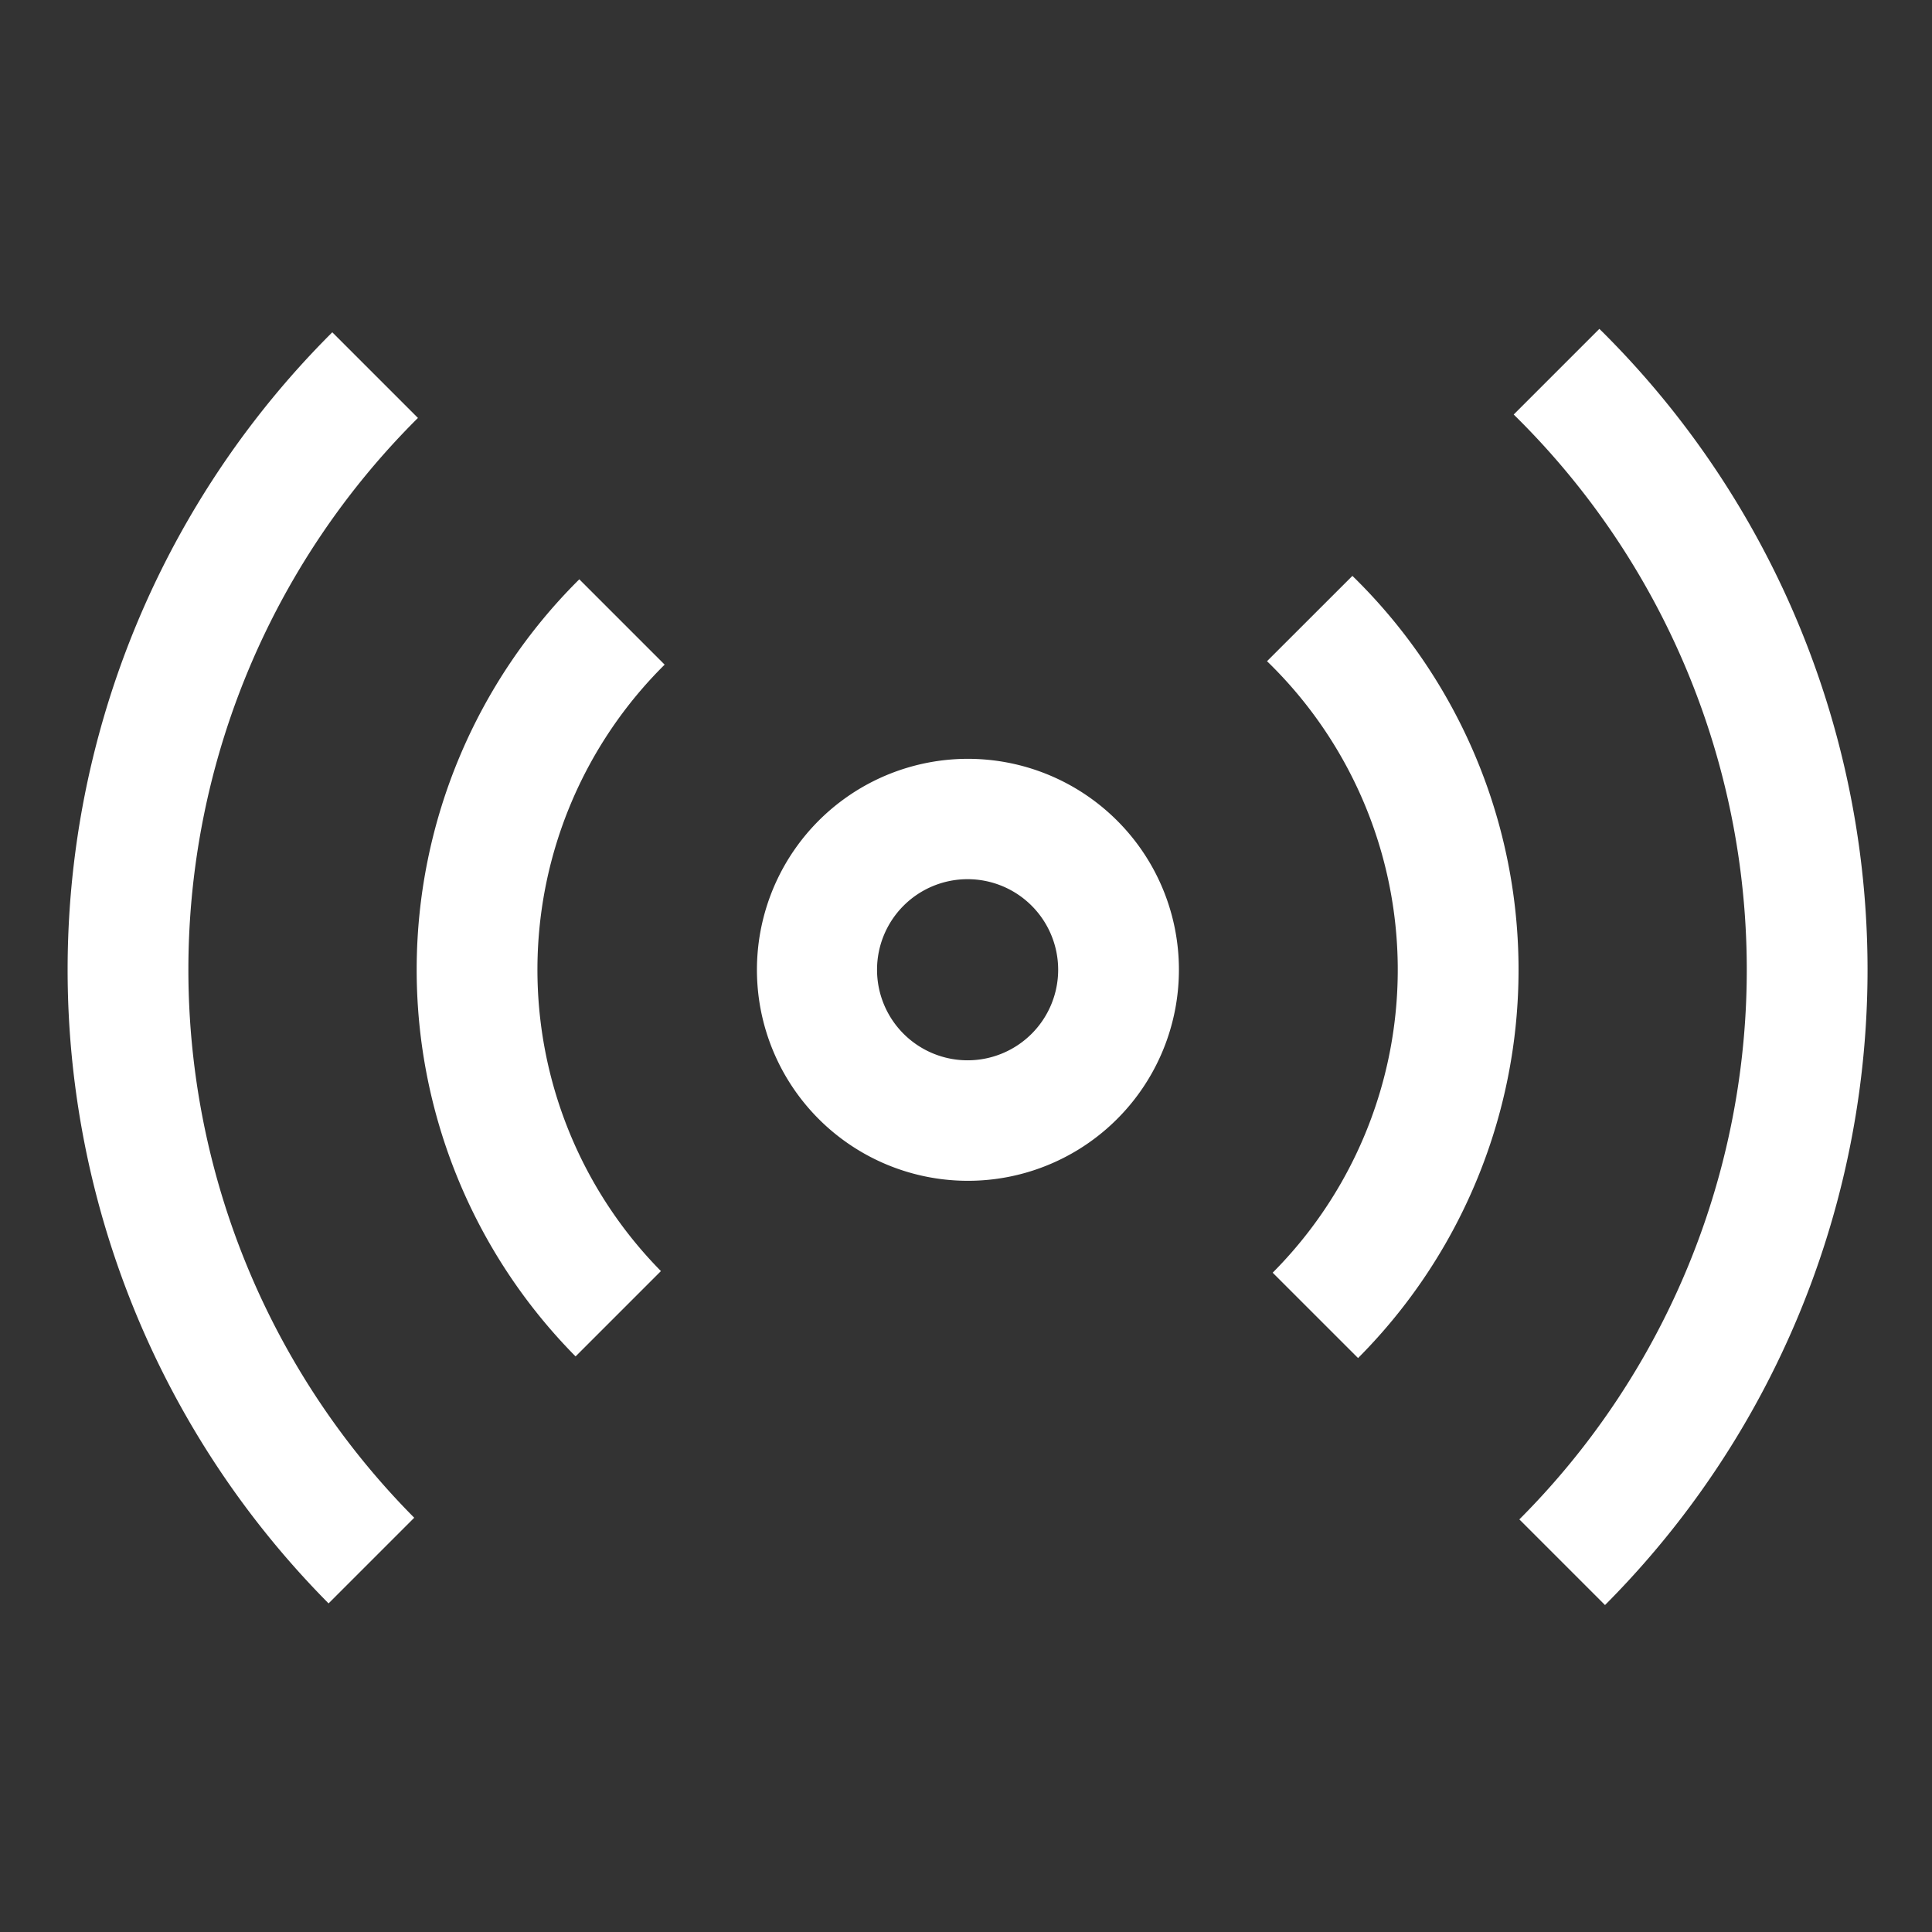<svg xmlns="http://www.w3.org/2000/svg" width="1em" height="1em" viewBox="0 0 512 512"><rect x="0" y="0" width="512" height="512" fill="#333333" stroke="none"/><path fill="white" d="m110.763 110.763l-22.7-22.7c-.095.1-.193.186-.288.281a238.483 238.483 0 0 0-.7 336.573l22.7-22.7a206.144 206.144 0 0 1 .988-291.462Zm314.306-22.415c-.4-.4-.817-.793-1.223-1.194l-22.7 22.7a206.142 206.142 0 0 1 1.5 292.8l22.7 22.7a238.492 238.492 0 0 0-.281-337Z"/><path fill="white" d="M153.523 153.522a145.746 145.746 0 0 0-.989 205.944l22.617-22.617a113.8 113.8 0 0 1 .989-160.71Zm182.25 21.705a113.8 113.8 0 0 1 1.5 162.05L359.9 359.9a145.746 145.746 0 0 0-1.5-207.285Zm-41.007 41.007a55.914 55.914 0 1 0 17.658 40.759a55.783 55.783 0 0 0-17.658-40.759Zm-38.342 64.759a24 24 0 1 1 24-24a24 24 0 0 1-24 24Z"/></svg>